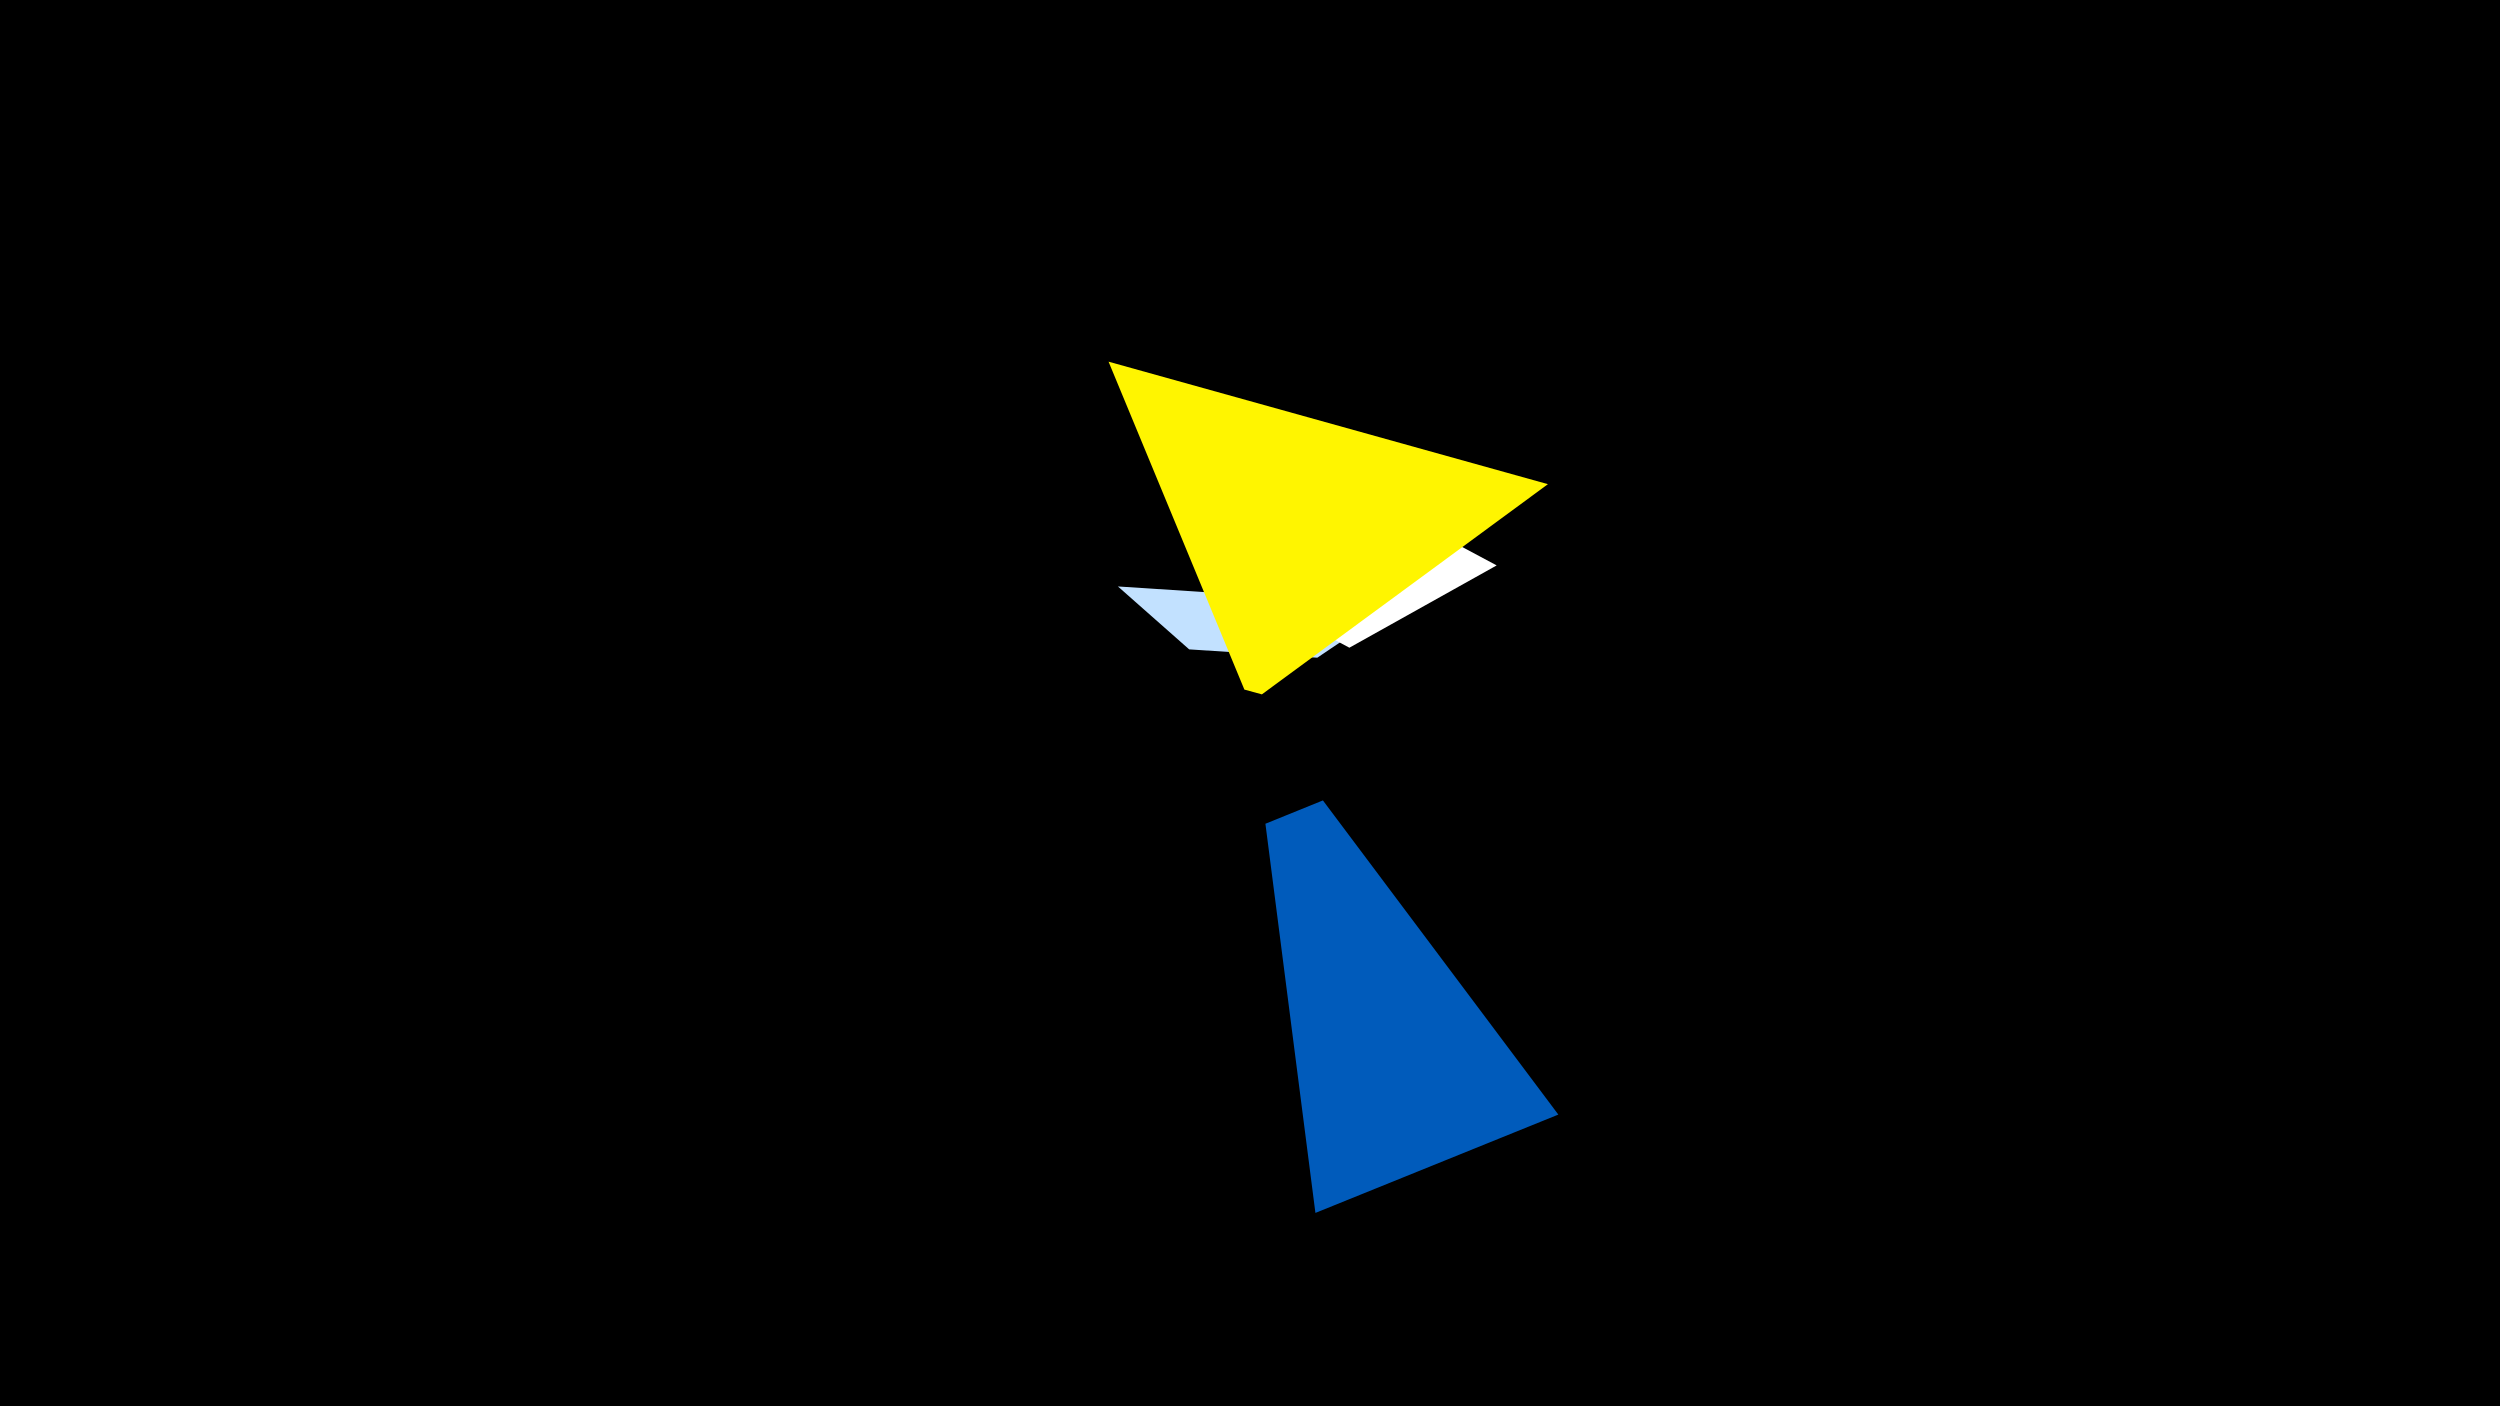 <svg width="1200" height="675" viewBox="-500 -500 1200 675" xmlns="http://www.w3.org/2000/svg"><title>19129</title><path d="M-500-500h1200v675h-1200z" fill="#000"/><path d="M36.6-218.5l133.5 8.7-37.8 25.5-61.5-4z" fill="#c2e1ff"/><path d="M89.2-297.7l129.2 69.1-70.7 39.5-52-27.8z" fill="#fff"/><path d="M248 35l-116.6 47.2-24-186.8 27.6-11.2z" fill="#005bbb"/><path d="M32.1-326.4l210.9 58.8-137.3 100.9-8.4-2.3z" fill="#fff500"/></svg>